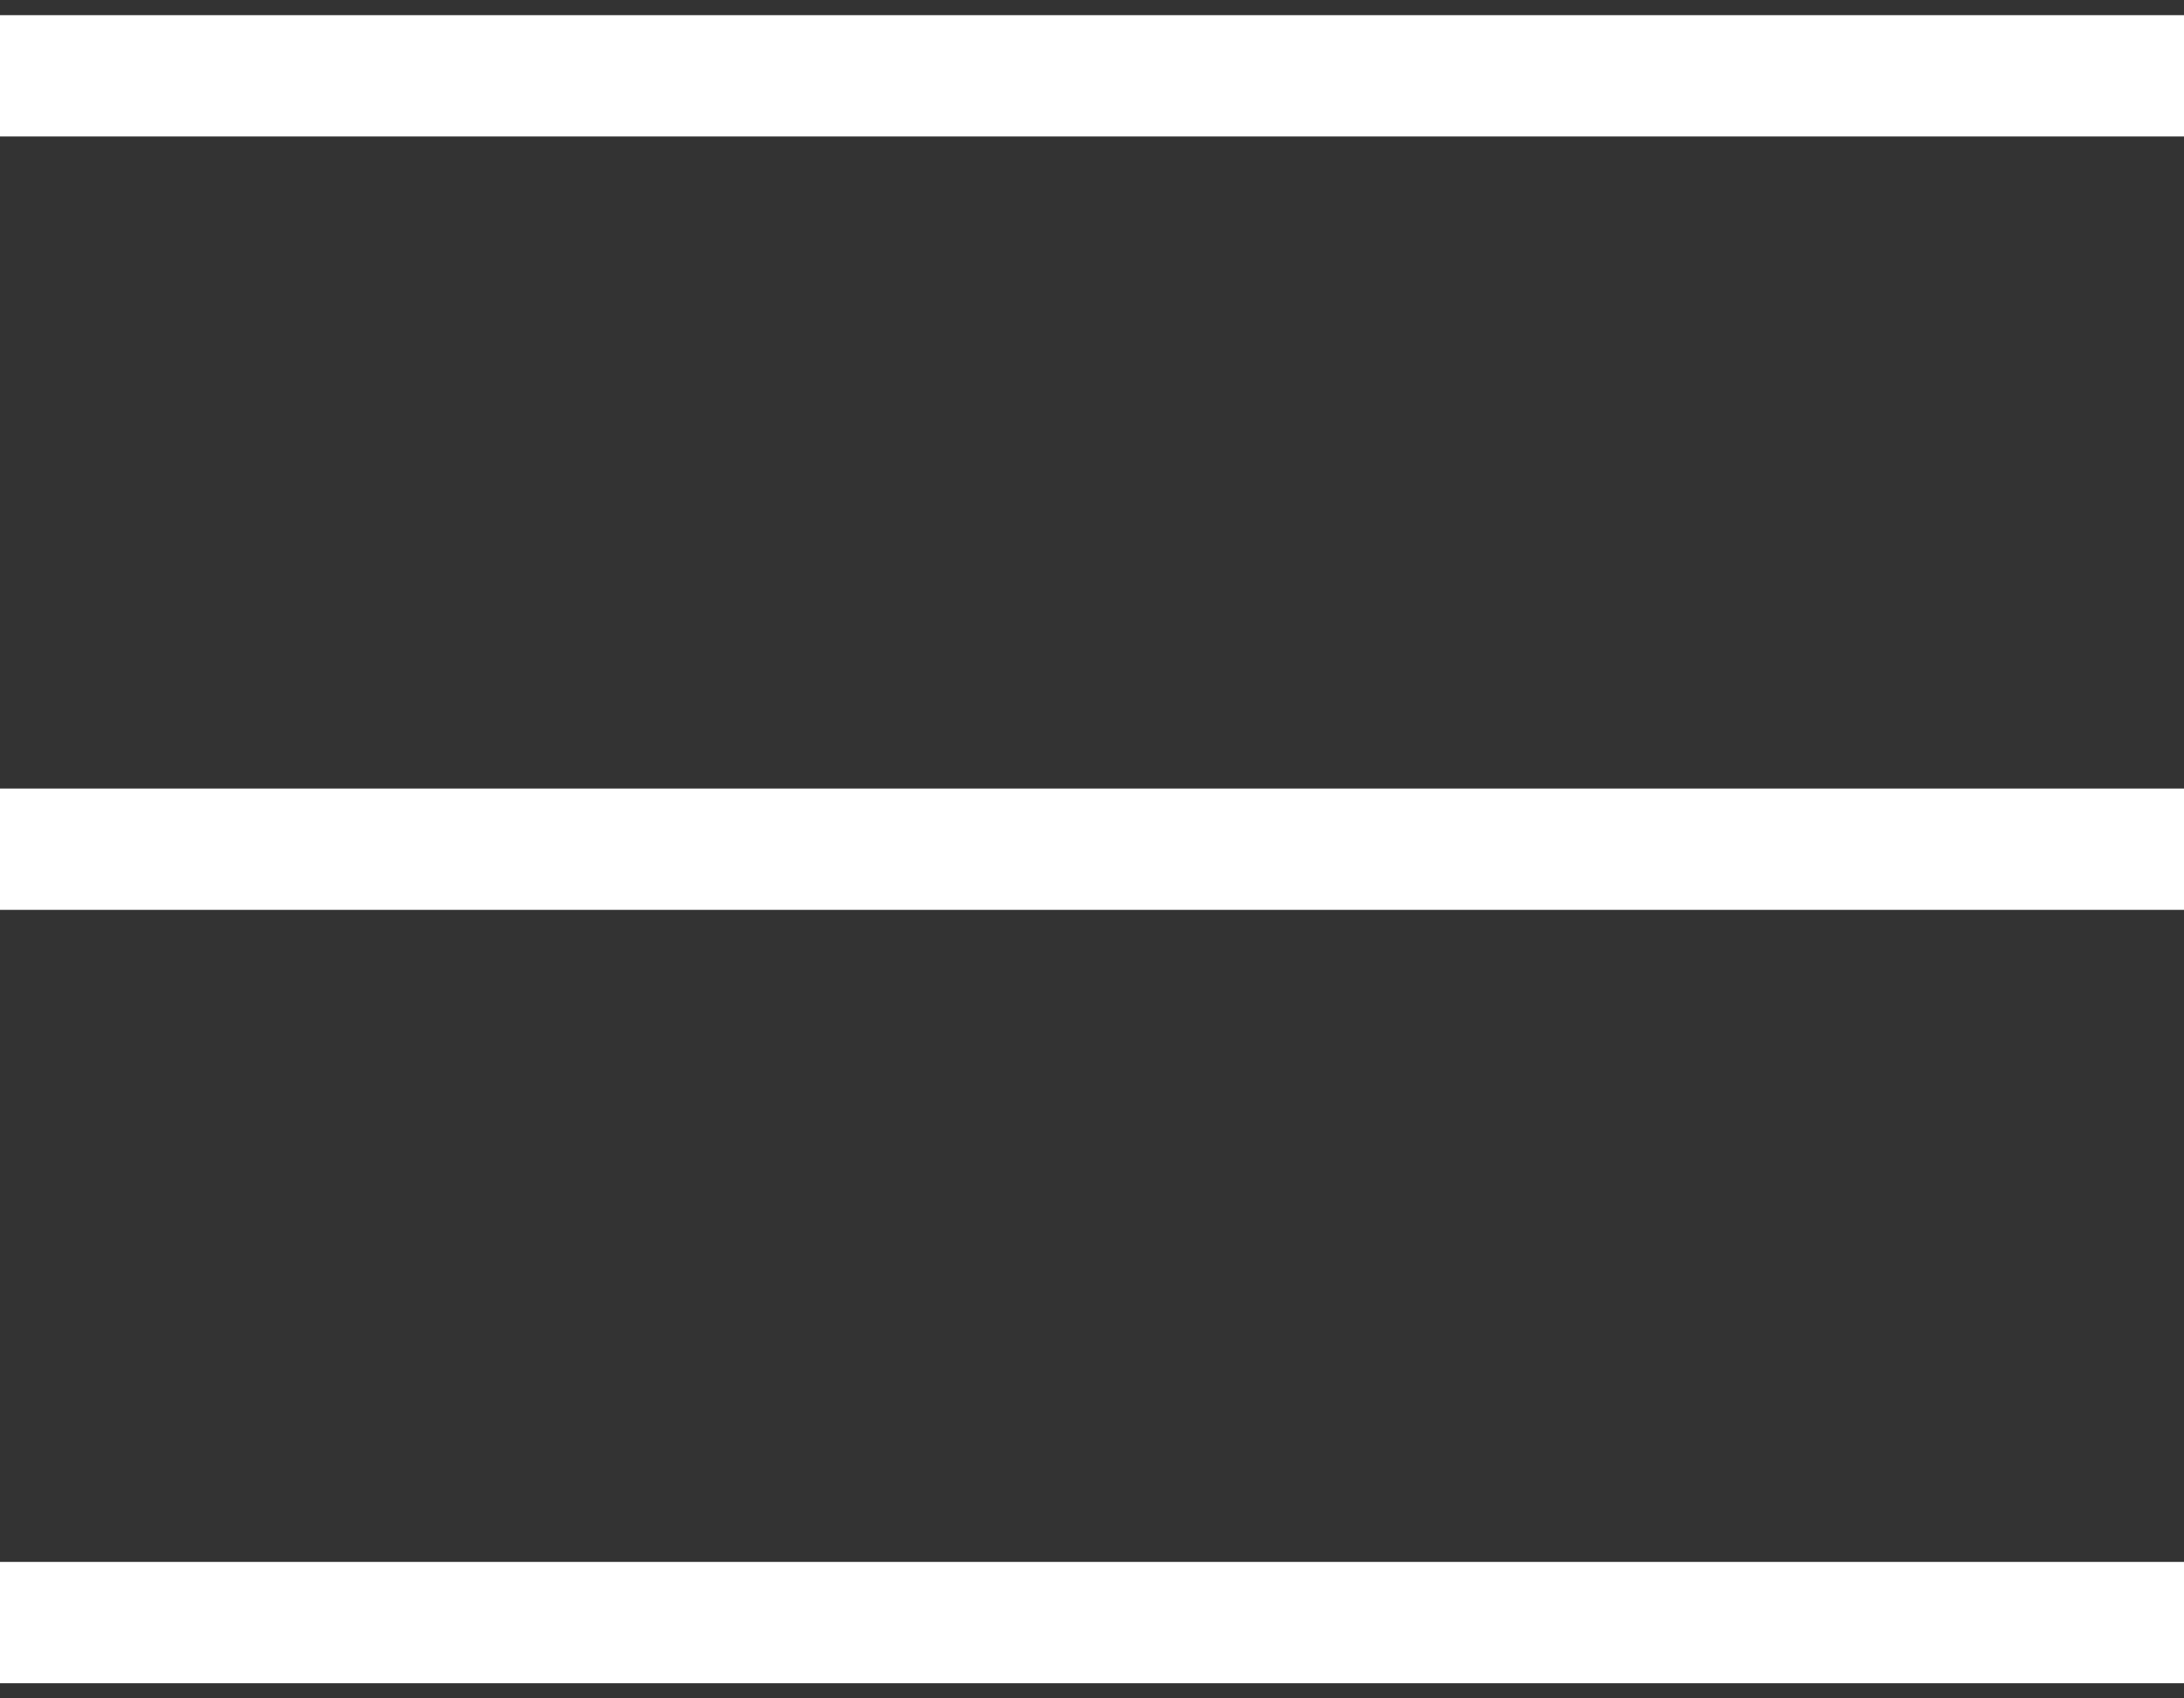 <svg width="36" height="28" viewBox="0 0 36 28" fill="none" xmlns="http://www.w3.org/2000/svg">
<rect x="0" y="0" width="36" height="28" fill="#333333" stroke="none"/>
<line y1="1.25" x2="36" y2="1.25" stroke="white" stroke-width="2"/>
<line y1="14" x2="36" y2="14" stroke="white" stroke-width="2"/>
<line y1="26.75" x2="36" y2="26.75" stroke="white" stroke-width="2"/>
</svg>
